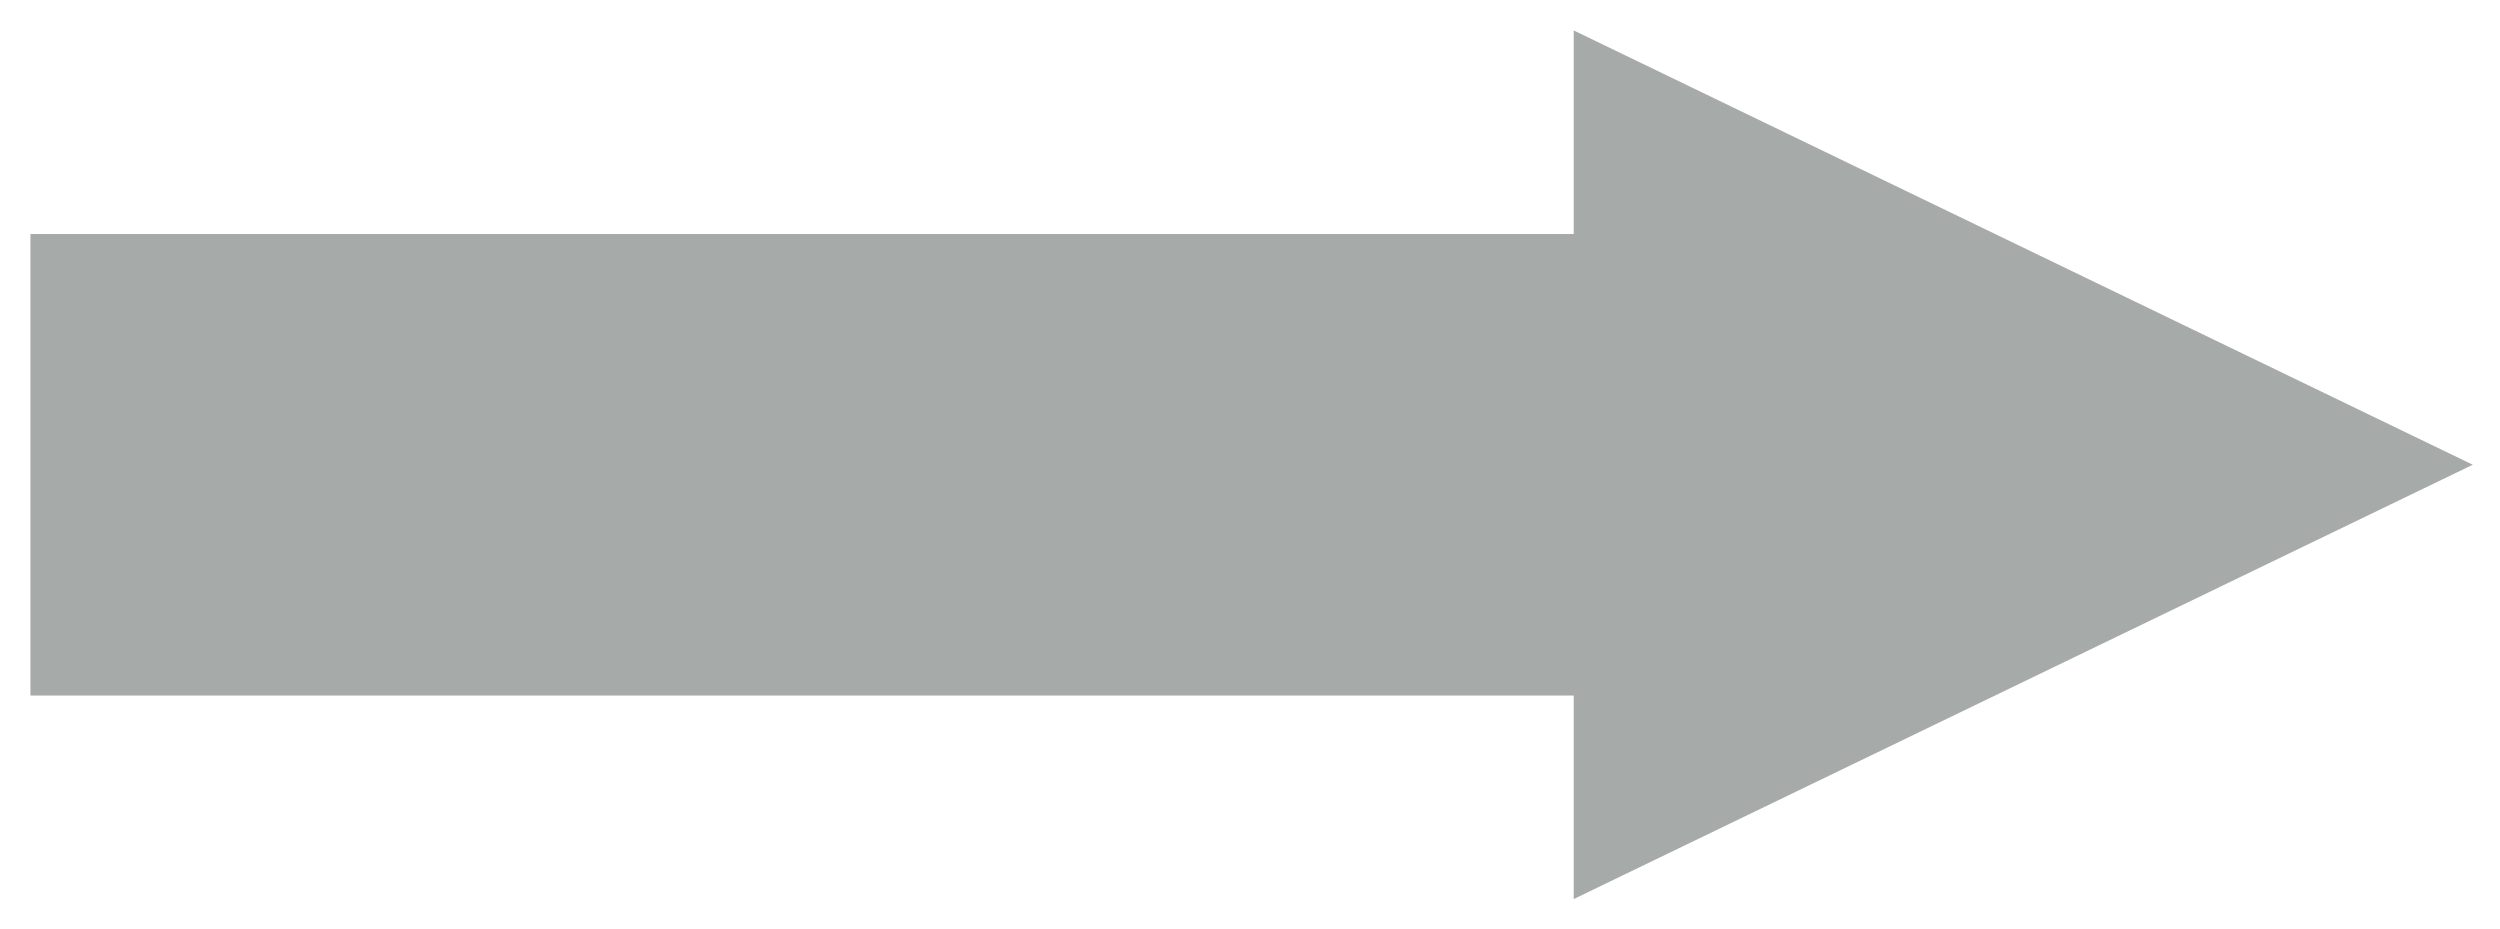 <?xml version="1.0" encoding="UTF-8" standalone="no"?><svg xmlns="http://www.w3.org/2000/svg" xmlns:xlink="http://www.w3.org/1999/xlink" clip-rule="evenodd" stroke-miterlimit="4.00" viewBox="0 0 156 58"><desc>SVG generated by Keynote</desc><defs></defs><g transform="matrix(1.00, 0.00, -0.00, -1.00, 0.0, 58.0)"><path d="M 98.2 14.6 L 98.2 1.9 L 154.3 29.0 L 98.2 56.1 L 98.2 43.4 L 1.9 43.4 L 1.9 14.6 Z M 98.2 14.6 " fill="#A6AAA8"></path></g></svg>